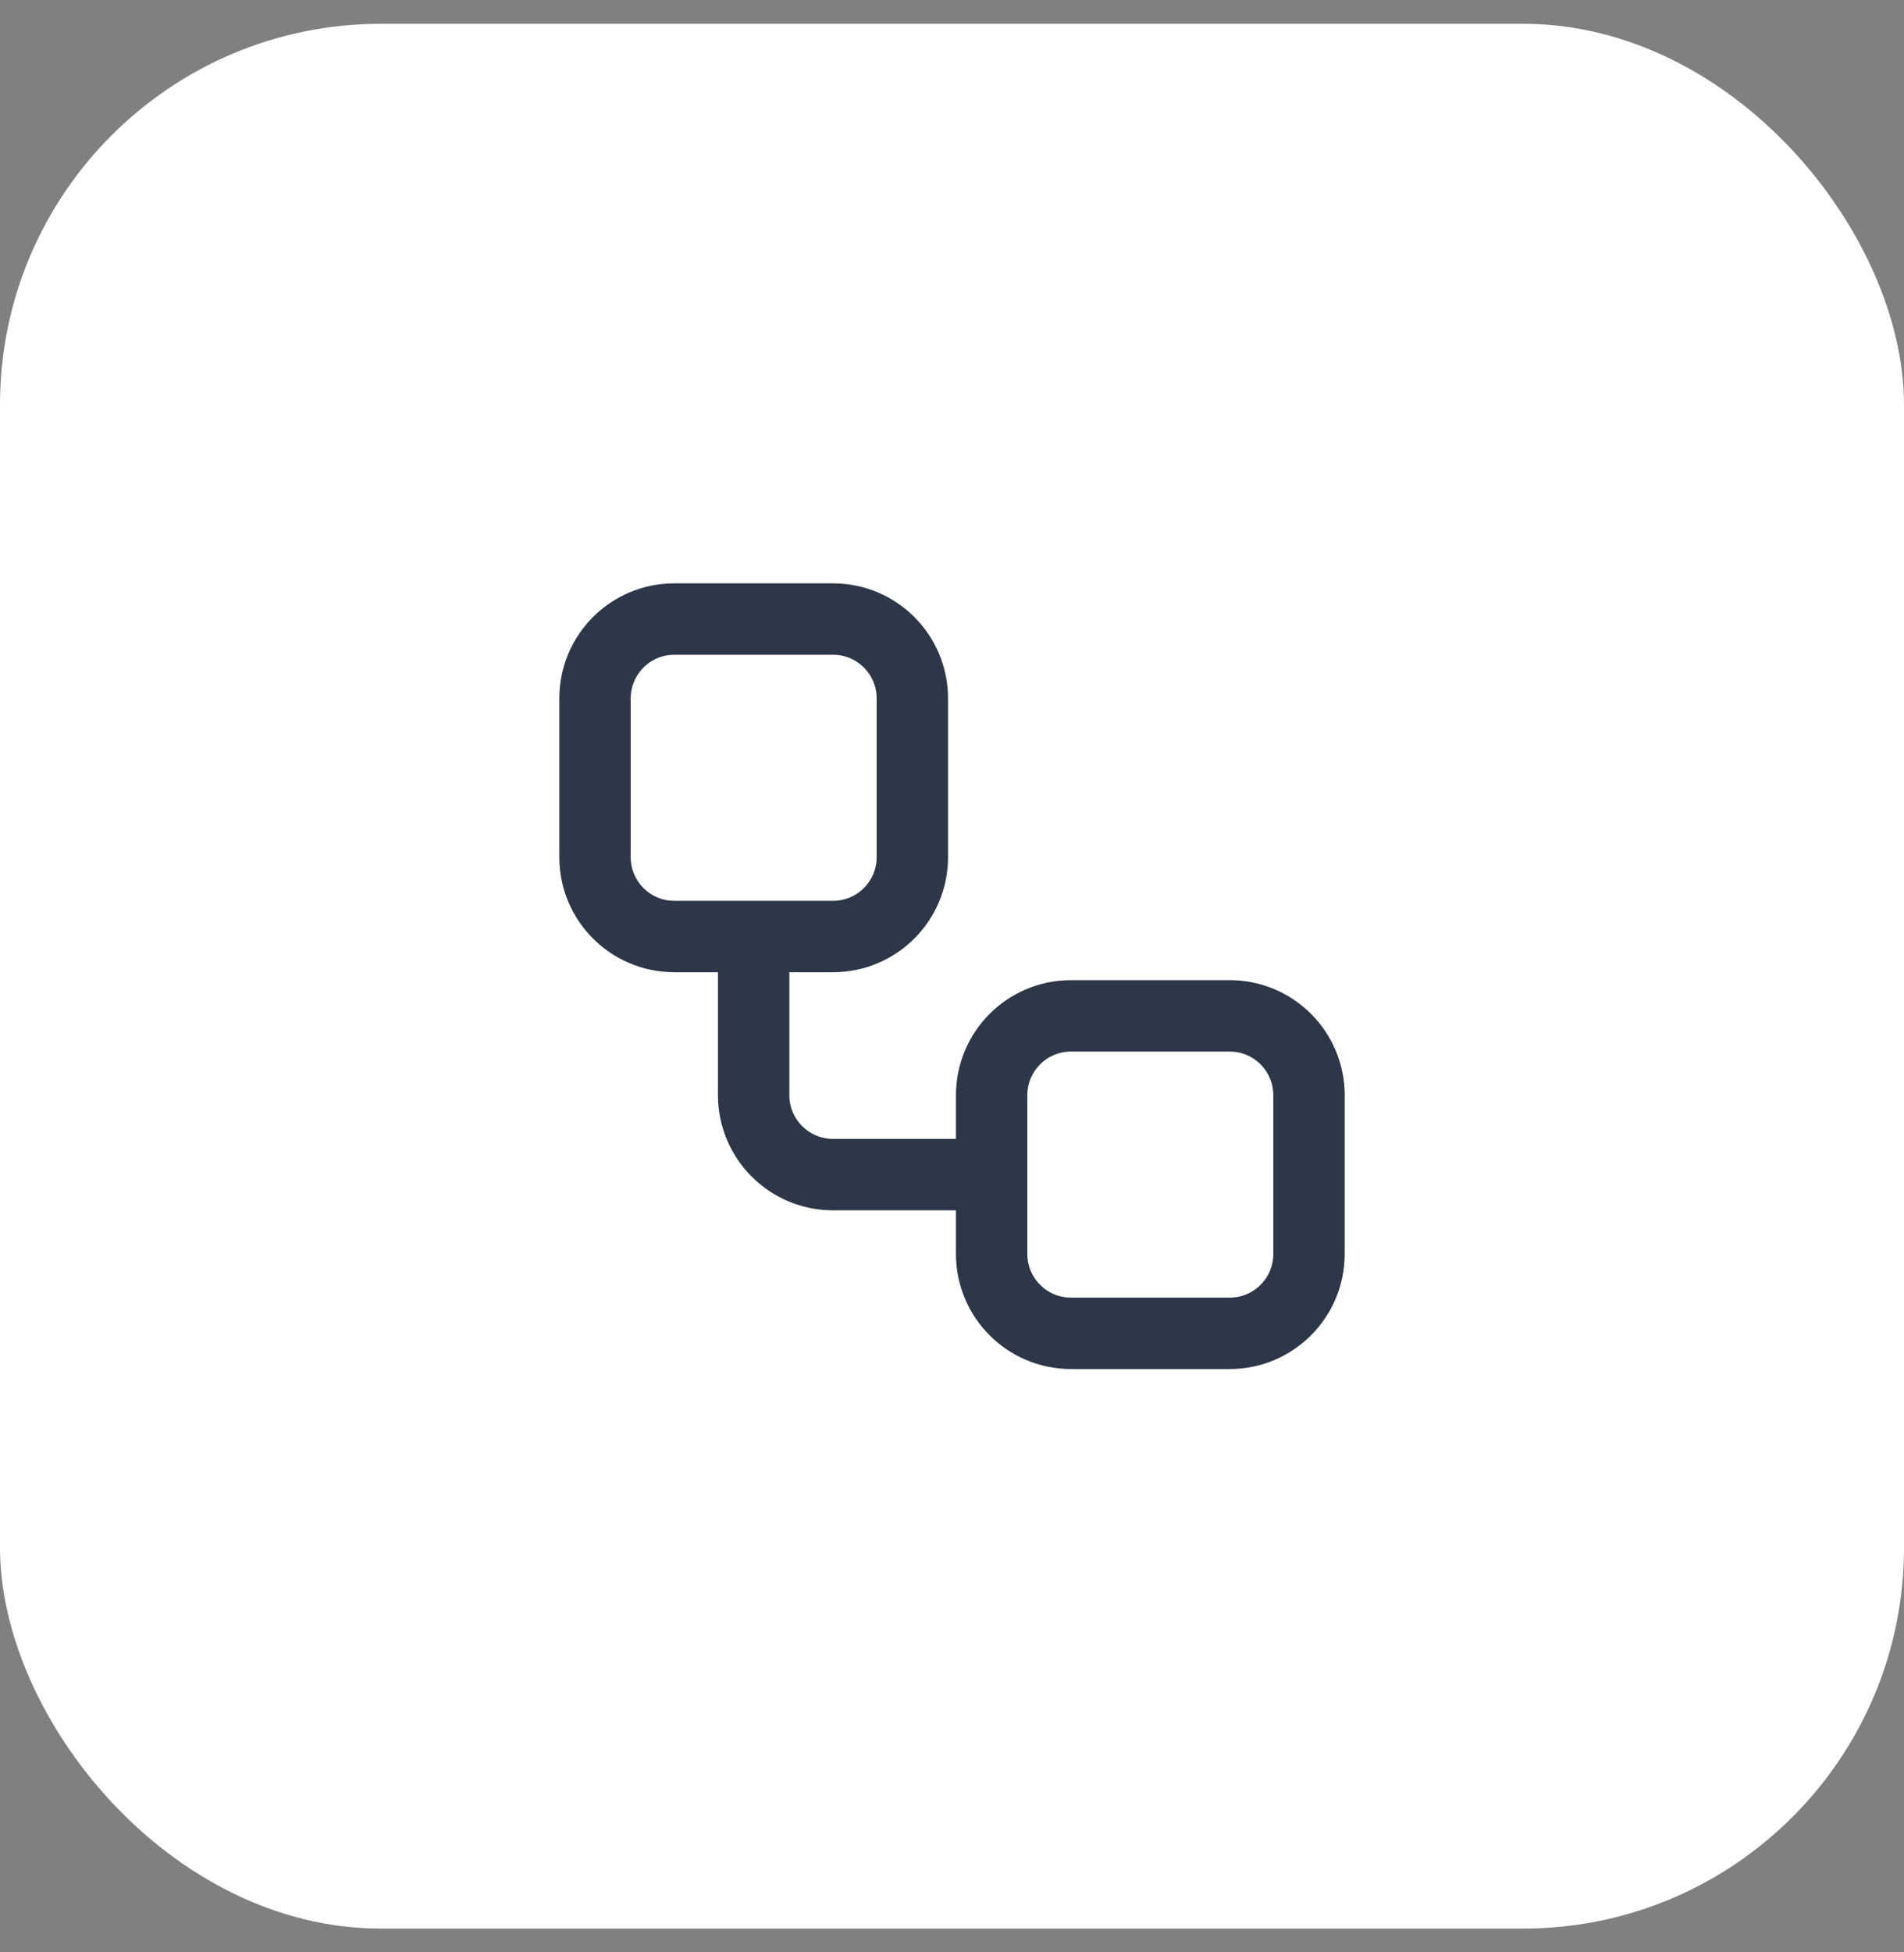 <svg width="40" height="41" viewBox="0 0 40 41" fill="none" xmlns="http://www.w3.org/2000/svg">
<rect x="0" y="0" width="40" height="41" fill="#808080" stroke="none"/>
<rect y="0.5" width="40" height="40" rx="8" fill="white"/>
<path d="M15.833 19.667V23C15.833 23.442 16.009 23.866 16.322 24.178C16.634 24.491 17.058 24.667 17.5 24.667H20.833M14.167 13H17.5C18.421 13 19.167 13.746 19.167 14.667V18C19.167 18.921 18.421 19.667 17.5 19.667H14.167C13.246 19.667 12.5 18.921 12.5 18V14.667C12.5 13.746 13.246 13 14.167 13ZM22.5 21.333H25.833C26.754 21.333 27.5 22.079 27.5 23V26.333C27.5 27.254 26.754 28 25.833 28H22.5C21.579 28 20.833 27.254 20.833 26.333V23C20.833 22.079 21.579 21.333 22.5 21.333Z" stroke="#2D3748" stroke-width="1.5" stroke-linecap="round" stroke-linejoin="round"/>
</svg>
